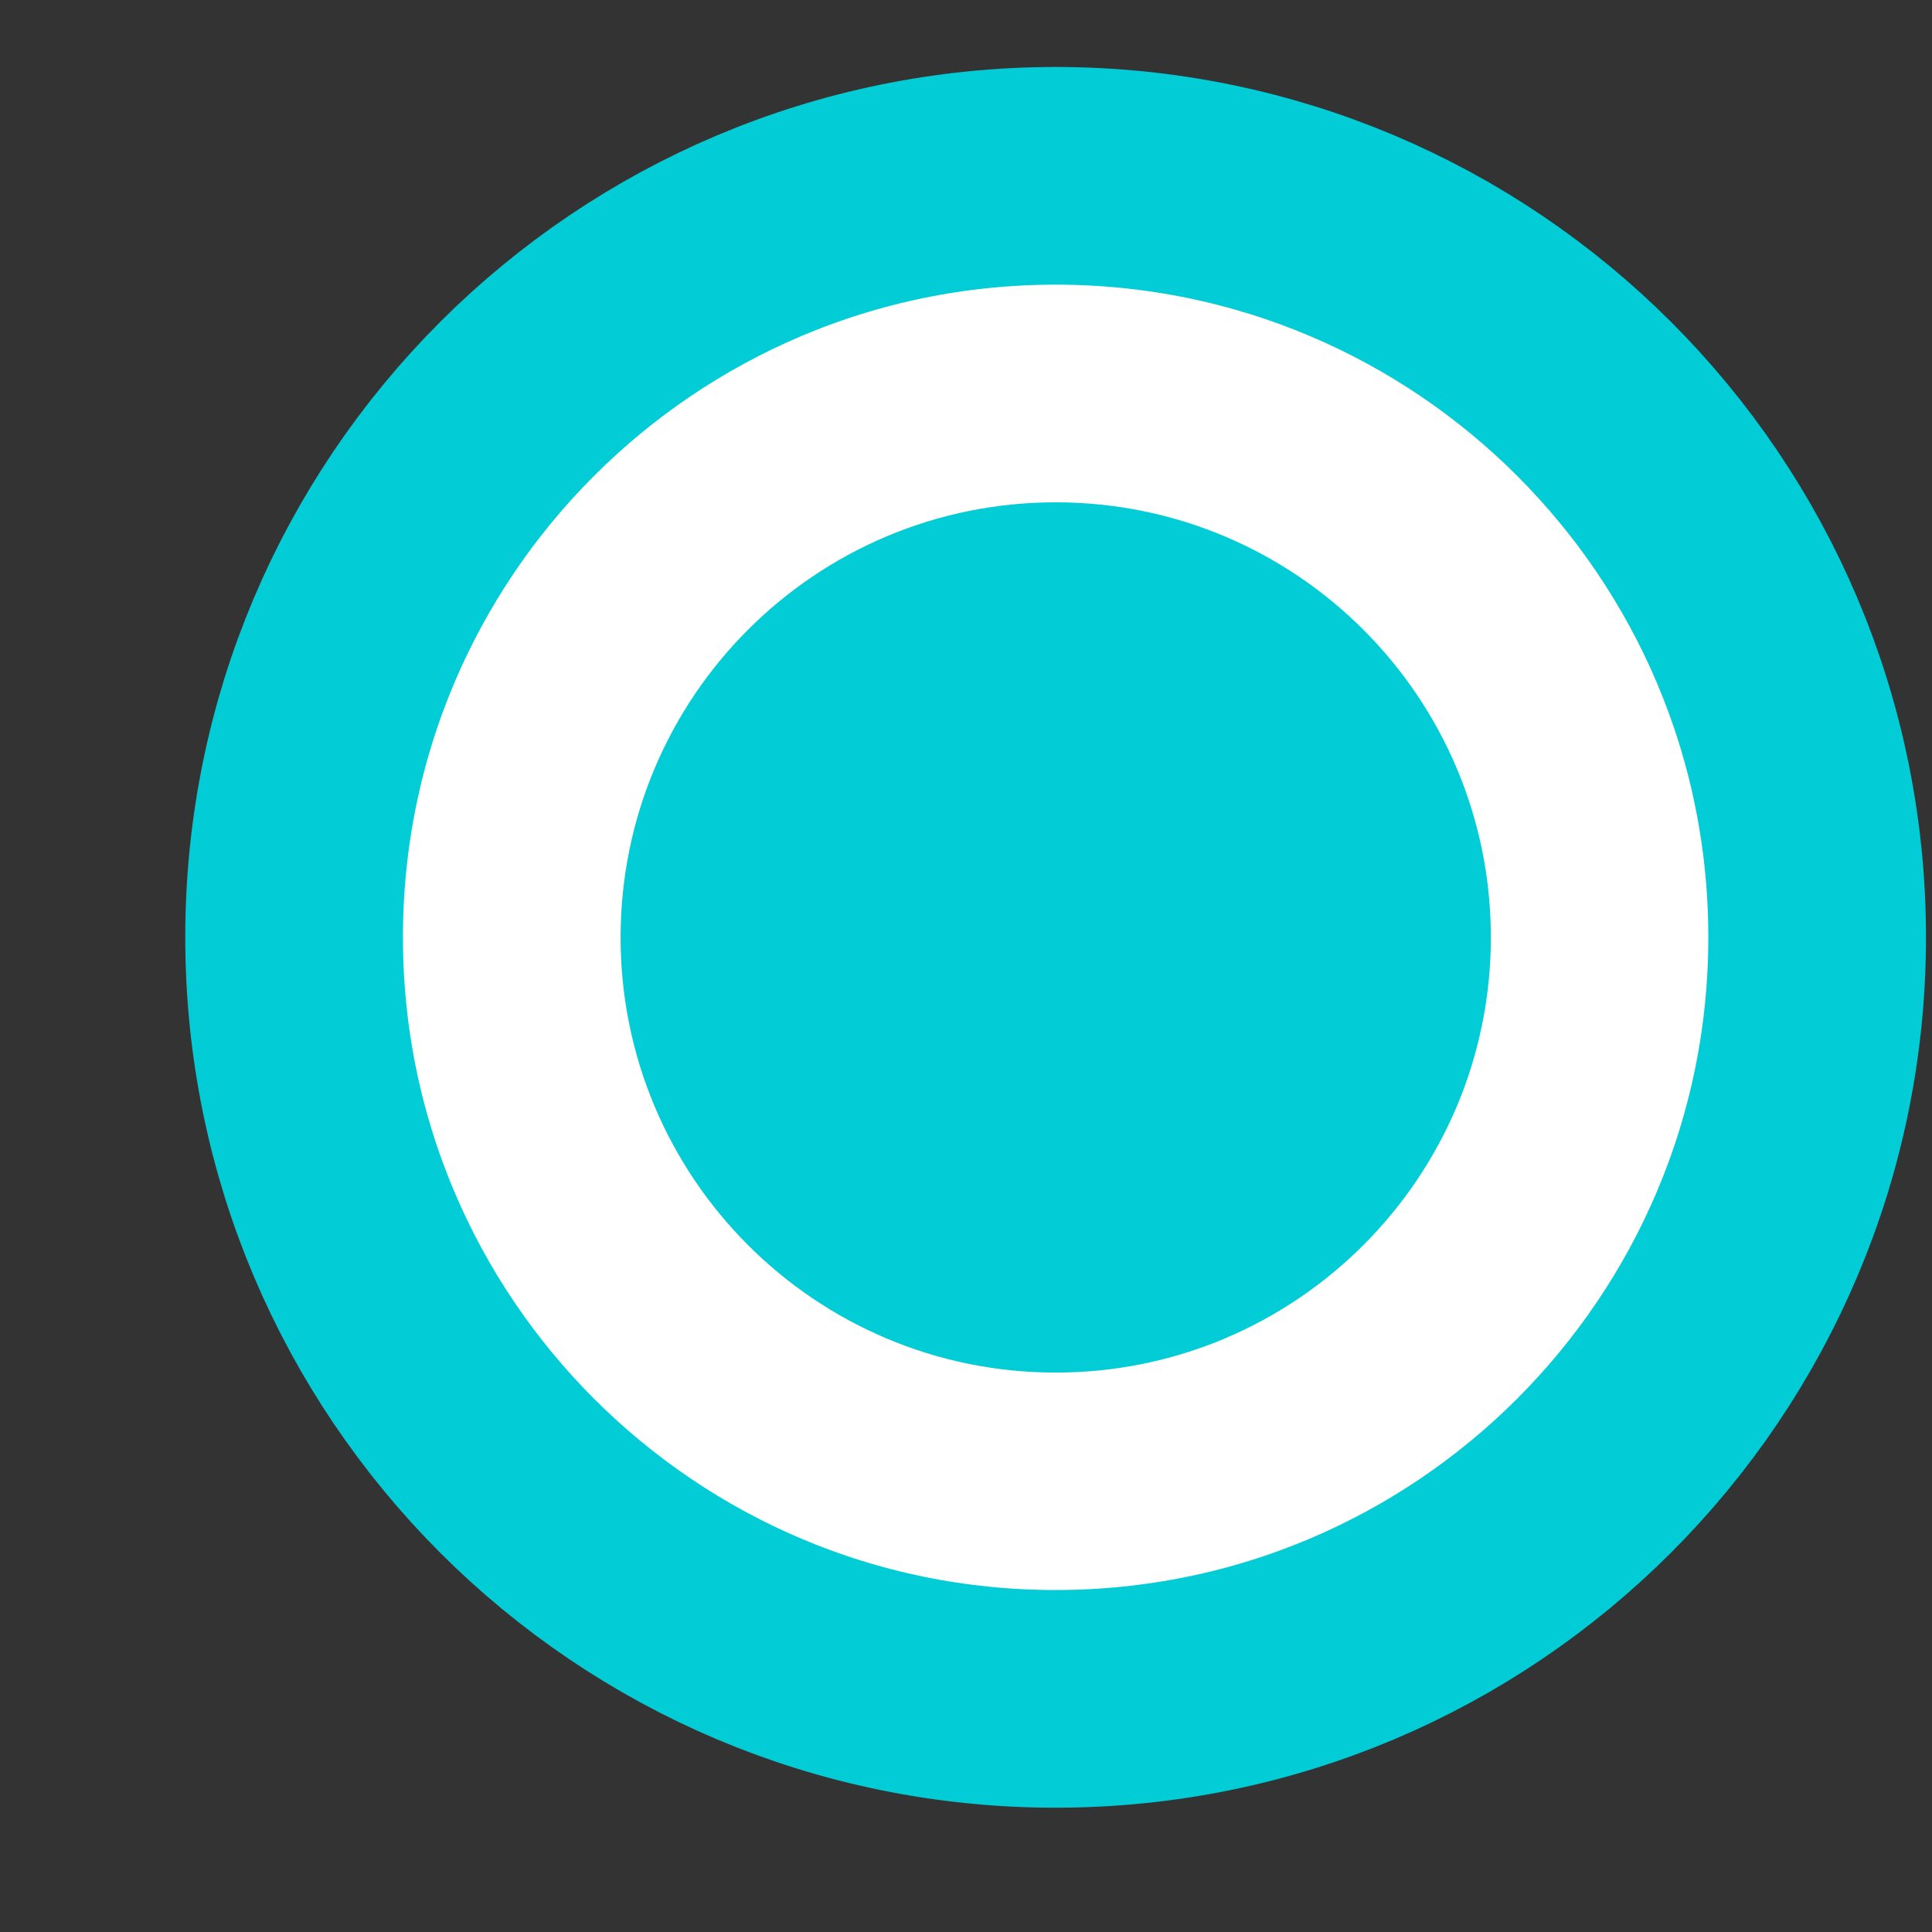 <svg width="9" height="9" viewBox="0 0 9 9" fill="none" xmlns="http://www.w3.org/2000/svg">
<rect x="0" y="0" width="9" height="9" fill="#333333" stroke="none"/>
<path d="M4.917 0.819C6.876 0.819 8.465 2.407 8.465 4.366C8.465 6.325 6.876 7.914 4.917 7.914C2.958 7.914 1.37 6.325 1.37 4.366C1.37 2.407 2.958 0.82 4.917 0.819Z" fill="white" stroke="#02CDD7" stroke-width="1.014"/>
<path d="M4.918 6.394C6.037 6.394 6.945 5.486 6.945 4.367C6.945 3.247 6.037 2.34 4.918 2.34C3.798 2.34 2.891 3.247 2.891 4.367C2.891 5.486 3.798 6.394 4.918 6.394Z" fill="#02CDD7"/>
</svg>
